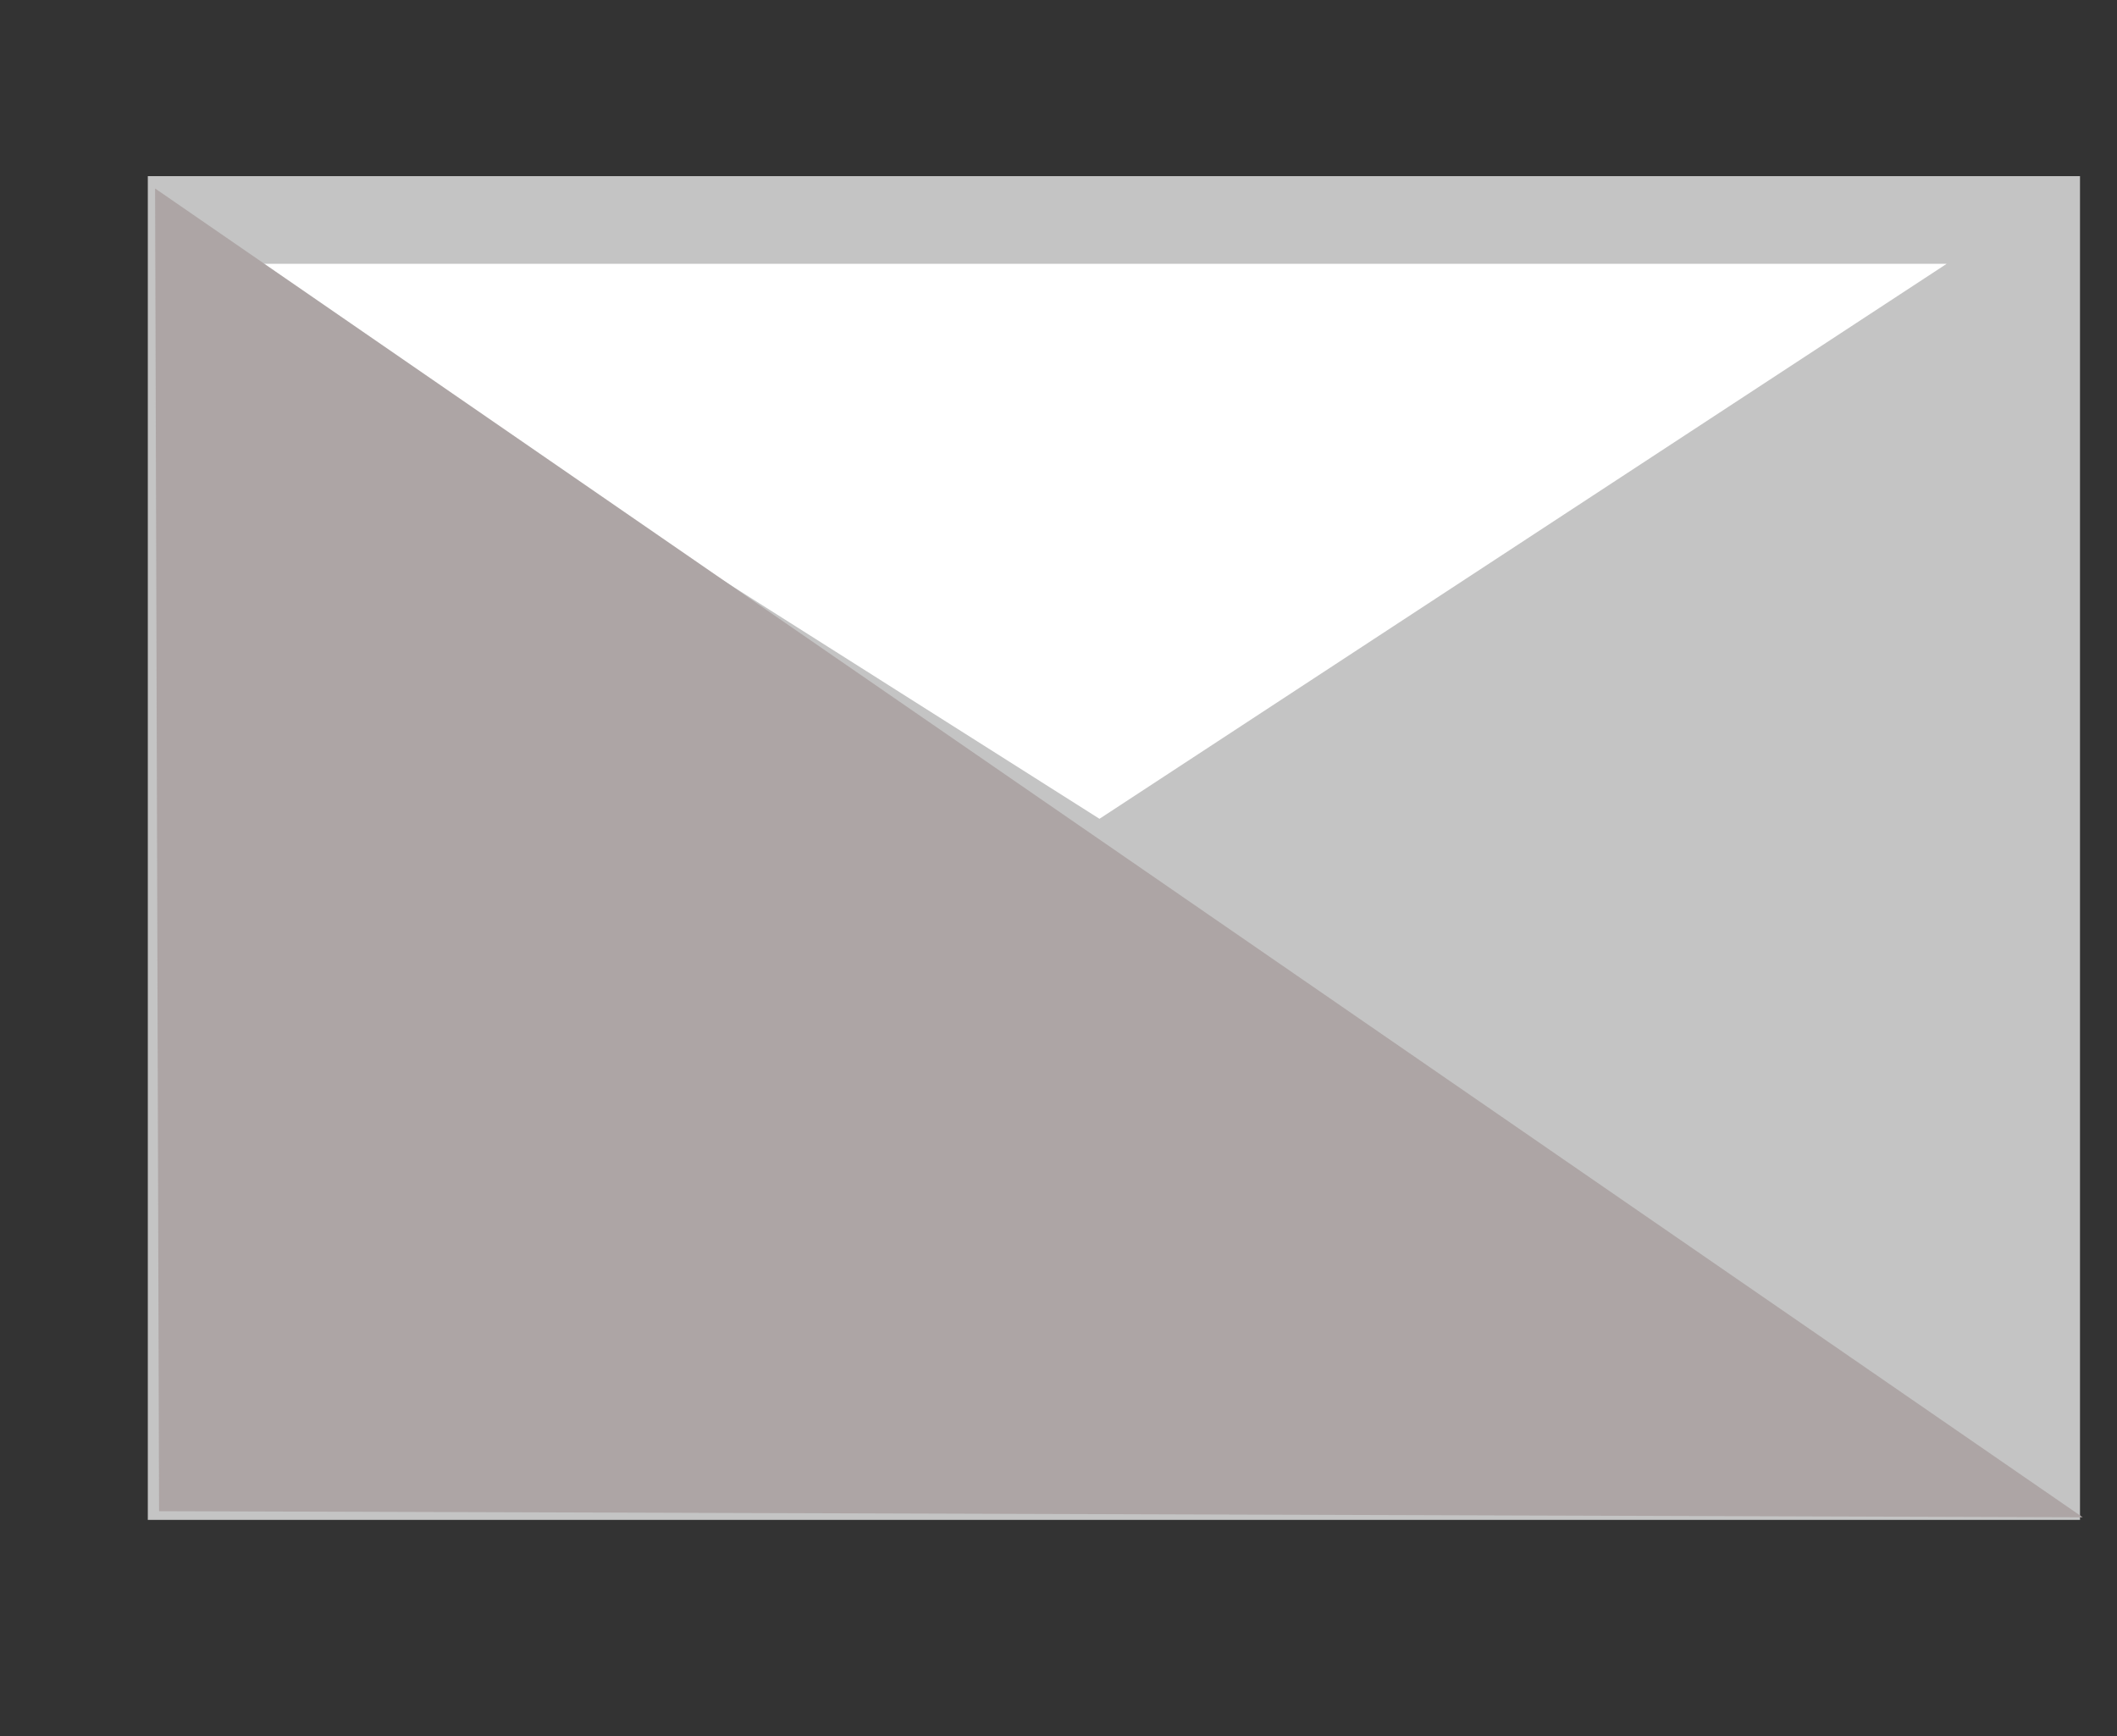 <svg xmlns="http://www.w3.org/2000/svg" width="50" height="41" fill="none" viewBox="0 0 50 41"><rect x="0" y="0" width="50" height="41" fill="#333333" stroke="none"/><rect width="45.635" height="31.736" x="3.491" y="4.16" fill="#C4C4C4"/><path fill="#fff" d="M25.968 19.338L45.978 6.23H5.277L25.968 19.338Z"/><path fill="#ADA5A5" d="M3.663 4.451L49.191 35.835L3.757 35.69L3.663 4.451Z"/></svg>